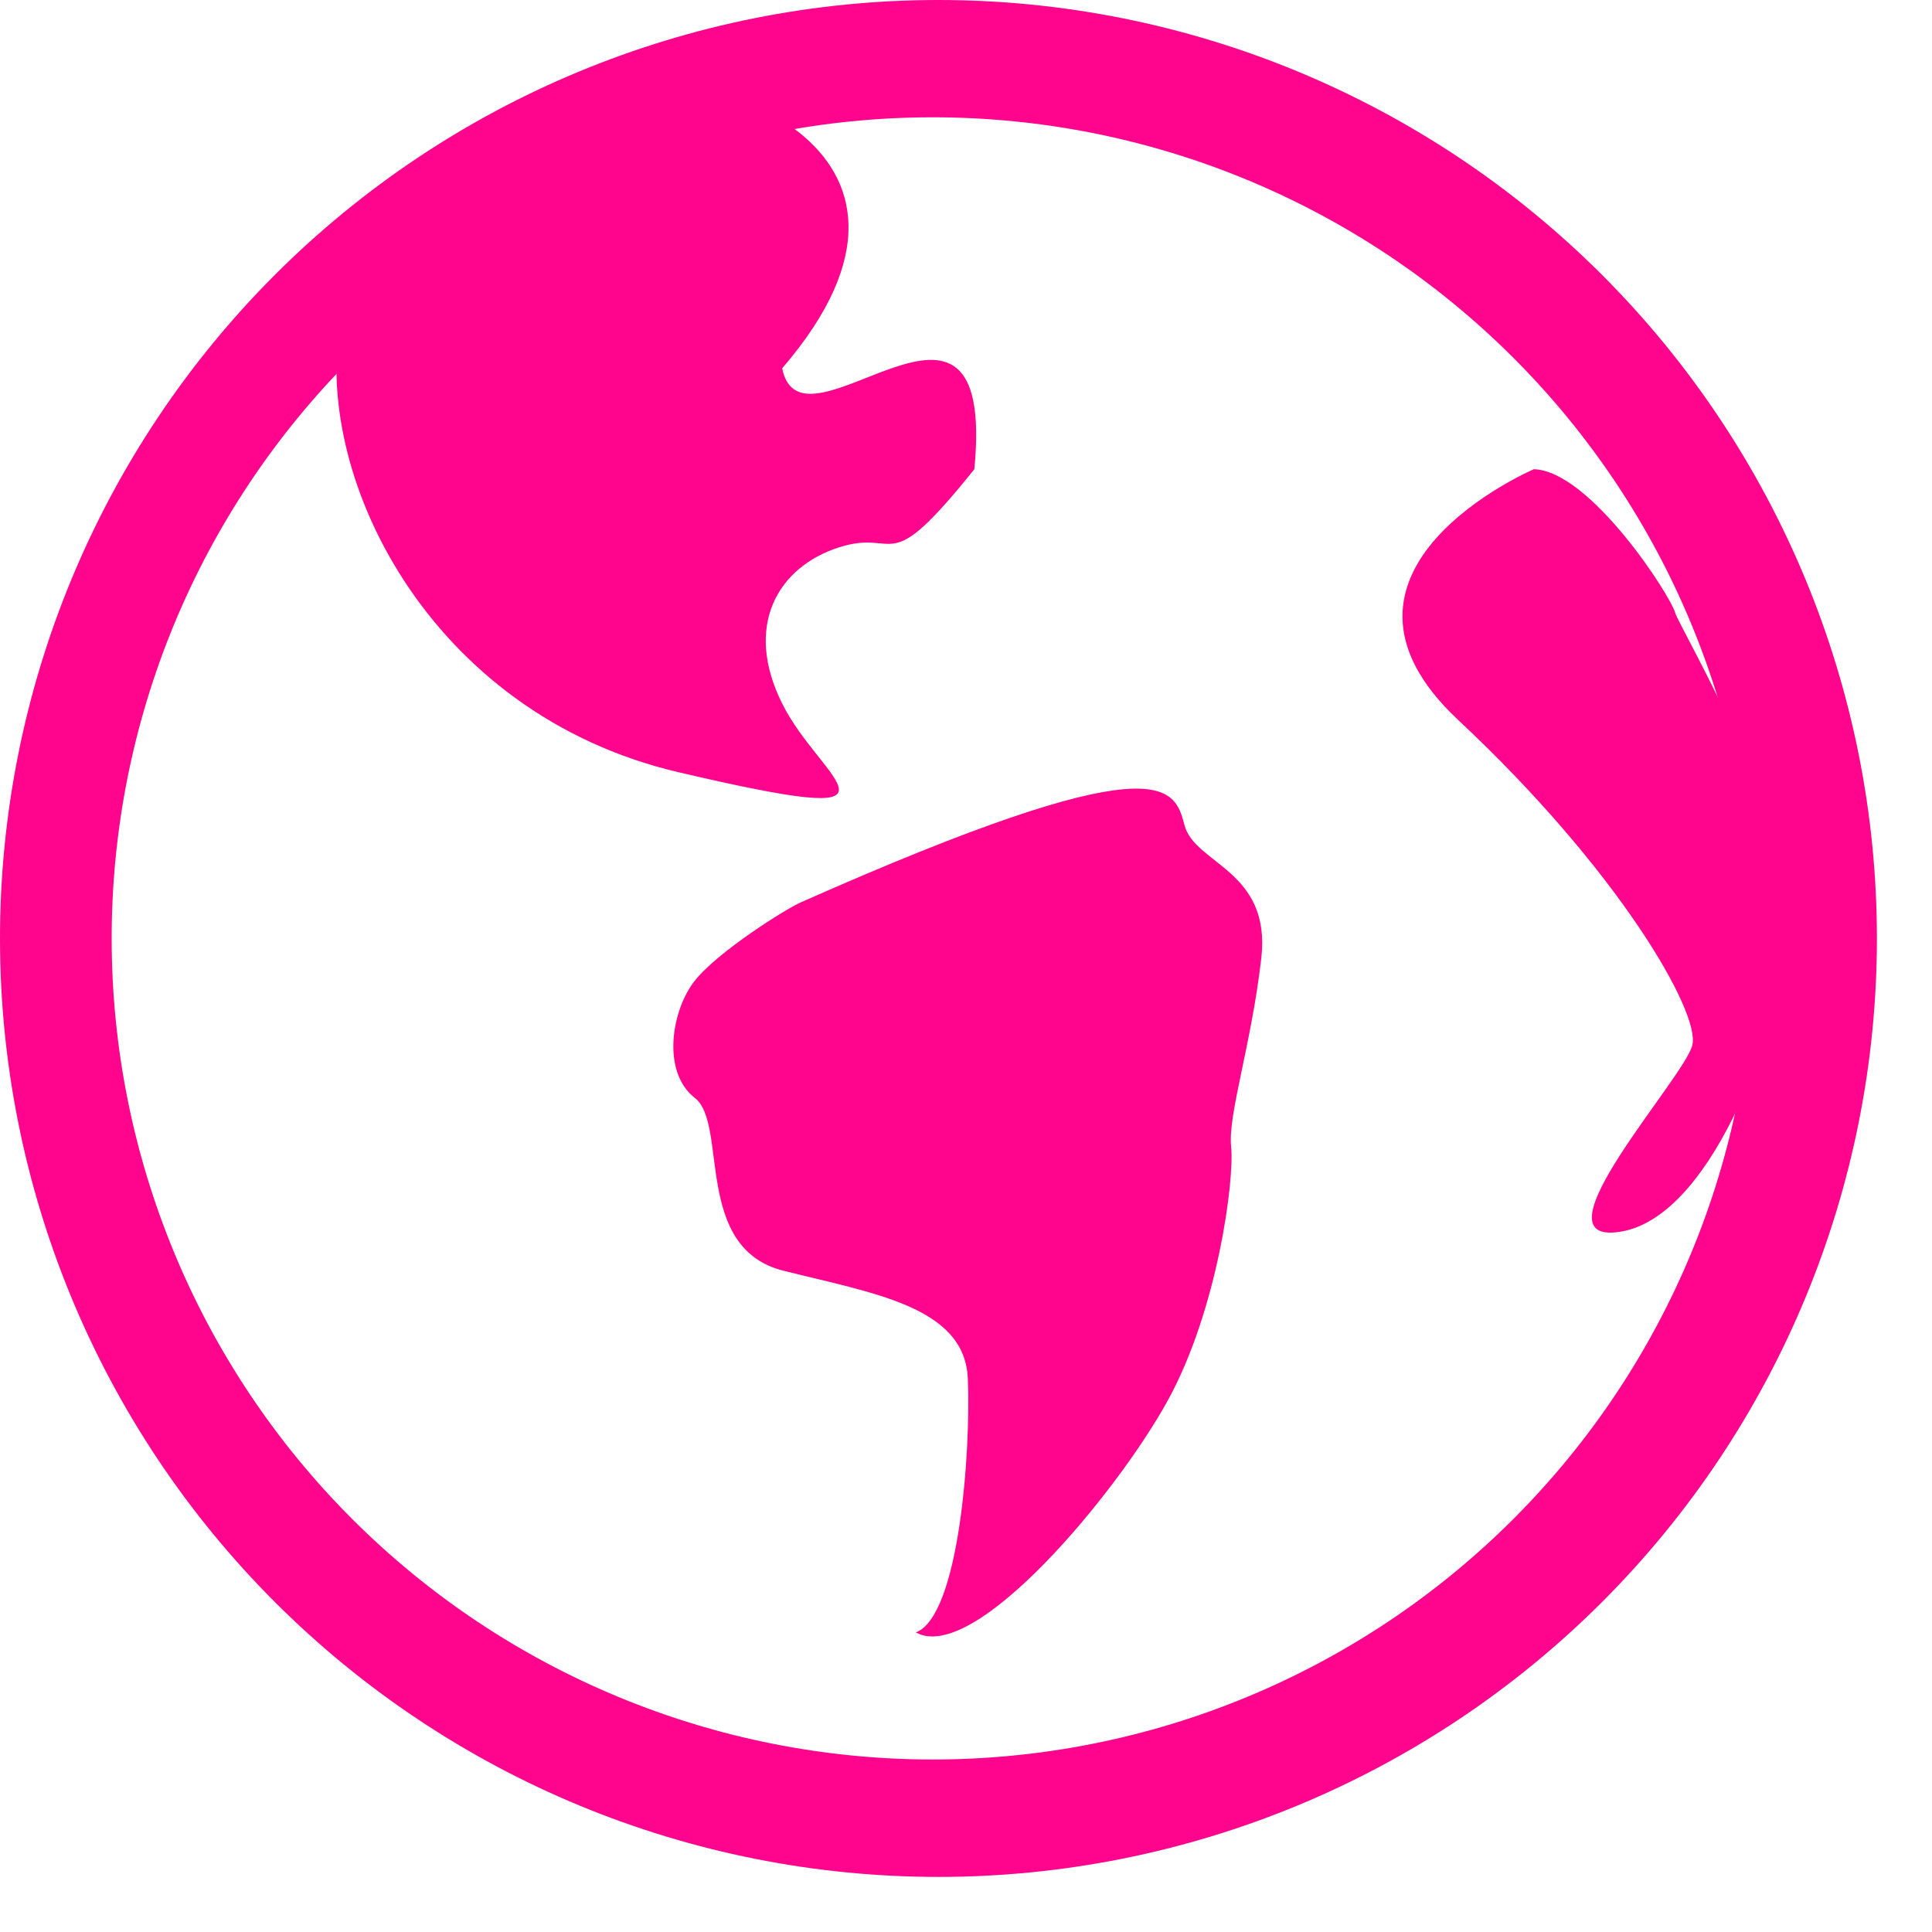 <svg width="35" height="35" viewBox="0 0 35 35" fill="none" xmlns="http://www.w3.org/2000/svg">
<path fill-rule="evenodd" clip-rule="evenodd" d="M17 3.32492e-08C12.491 0 8.167 1.792 4.979 4.98C1.791 8.169 -0 12.493 3.32492e-08 17.002C0 21.511 1.792 25.835 4.98 29.023C8.169 32.212 12.493 34.002 17.002 34.002C21.511 34.002 25.835 32.21 29.023 29.022C32.212 25.833 34.002 21.509 34.002 17C34.002 12.491 32.21 8.167 29.022 4.979C25.833 1.791 21.509 -0 17 3.32492e-08V3.32492e-08ZM16.898 31.875C12.953 31.875 9.169 30.308 6.38 27.518C3.59 24.729 2.023 20.945 2.023 17C2.023 13.055 3.59 9.271 6.38 6.482C9.169 3.692 12.953 2.125 16.898 2.125C20.843 2.125 24.627 3.692 27.416 6.482C30.206 9.271 31.773 13.055 31.773 17C31.773 20.945 30.206 24.729 27.416 27.518C24.627 30.308 20.843 31.875 16.898 31.875Z" fill="#FF048C"/>
<path fill-rule="evenodd" clip-rule="evenodd" d="M6.186 5.703C5.612 8.559 7.748 12.926 12.289 13.989C16.828 15.051 14.877 14.167 14.172 12.75C13.462 11.332 14.098 10.27 15.196 9.917C16.297 9.562 16.018 10.54 17.651 8.5C18.063 4.25 14.523 8.442 14.17 6.672C17.676 2.599 12.542 1.062 11.052 1.594C9.563 2.125 6.76 2.845 6.186 5.703Z" fill="#FF048C"/>
<path fill-rule="evenodd" clip-rule="evenodd" d="M14.503 16.349C14.239 16.466 13.011 17.233 12.588 17.765C12.165 18.296 11.98 19.418 12.588 19.89C13.196 20.364 12.554 22.608 14.192 23.02C15.831 23.432 17.471 23.672 17.533 24.968C17.59 26.265 17.38 29.276 16.591 29.573C17.654 30.162 20.24 27.034 21.15 25.381C22.061 23.73 22.365 21.367 22.303 20.776C22.242 20.187 22.667 18.948 22.85 17.355C23.03 15.761 21.638 15.655 21.458 14.947C21.273 14.237 21.026 13.457 14.503 16.349Z" fill="#FF048C"/>
<path fill-rule="evenodd" clip-rule="evenodd" d="M27.788 8.5C27.788 8.5 23.513 10.33 26.42 13.047C29.323 15.761 30.802 18.339 30.659 18.93C30.527 19.516 27.727 22.555 29.335 22.317C30.952 22.081 32.145 18.893 32.402 17.002C32.654 15.111 30.438 11.394 30.347 11.101C30.27 10.801 28.812 8.532 27.788 8.5Z" fill="#FF048C"/>
</svg>
